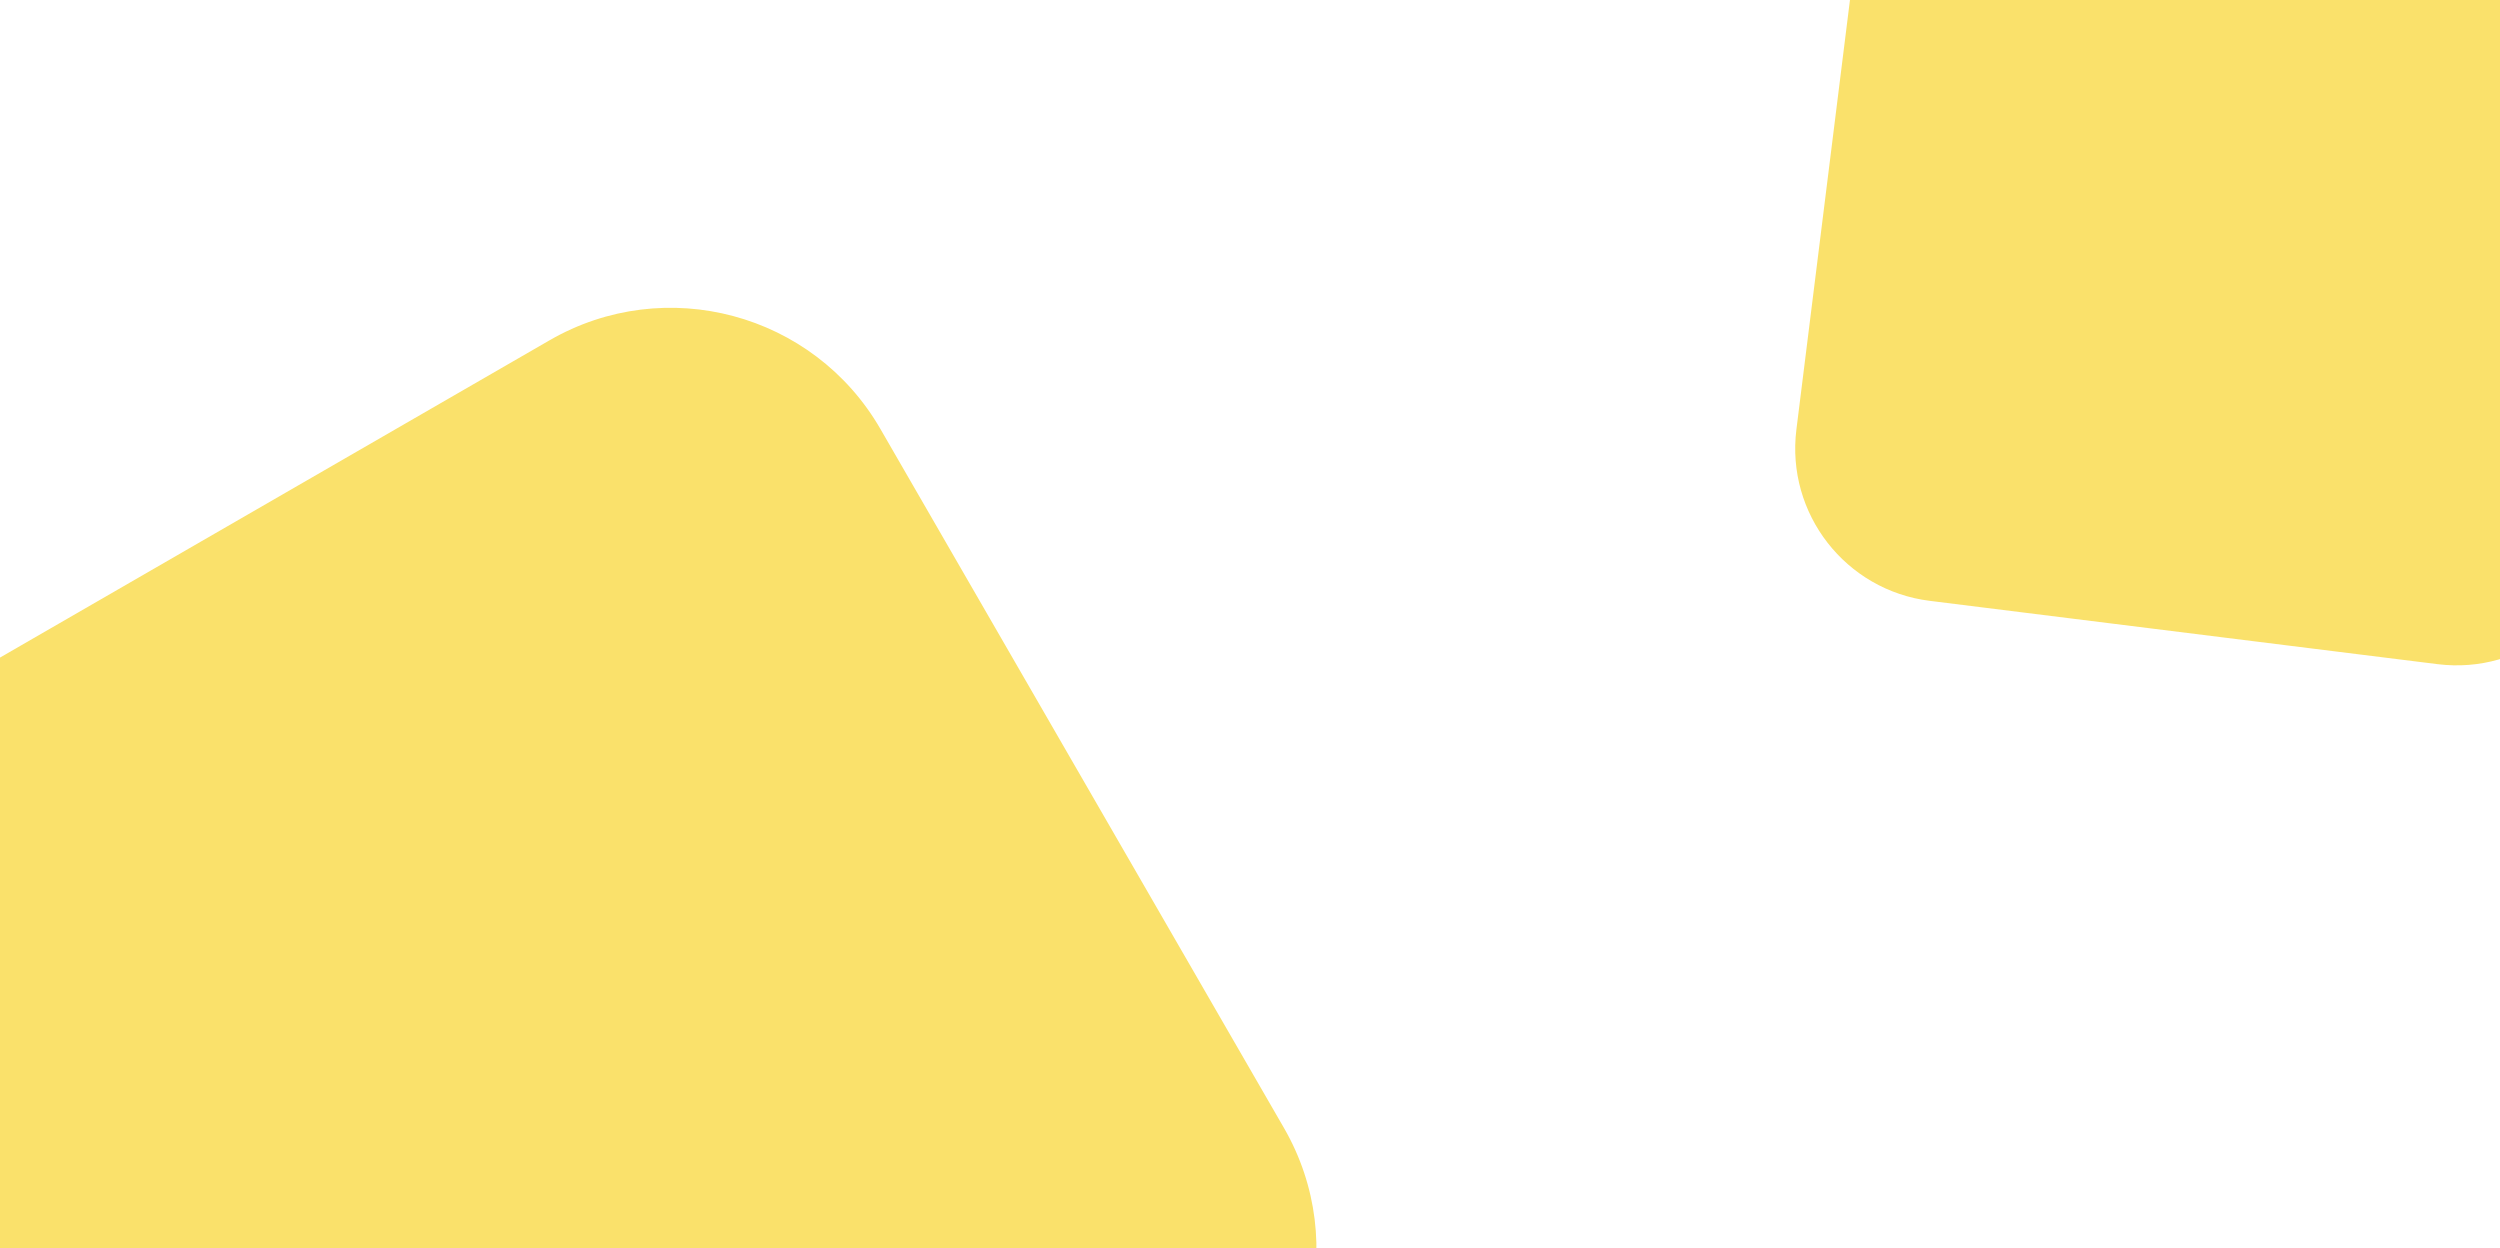 <svg width="1452" height="725" viewBox="0 0 1452 725" fill="none" xmlns="http://www.w3.org/2000/svg">
<path d="M-138.283 624.163C-177.121 556.894 -154.073 470.877 -86.804 432.039L319.2 197.633C386.469 158.795 472.486 181.843 511.324 249.112L745.73 655.116C784.568 722.385 761.52 808.402 694.251 847.24L288.247 1081.65C220.978 1120.48 134.961 1097.44 96.123 1030.17L-138.283 624.163Z" fill="#FAE16B"/>
<path d="M1080.13 -45.485C1086.22 -94.352 1130.77 -129.027 1179.64 -122.934L1474.58 -86.157C1523.45 -80.063 1558.12 -35.509 1552.03 13.358L1515.25 308.296C1509.16 357.163 1464.6 391.838 1415.74 385.744L1120.8 348.967C1071.93 342.874 1037.26 298.32 1043.35 249.453L1080.13 -45.485Z" fill="#FAE16B"/>
</svg>
